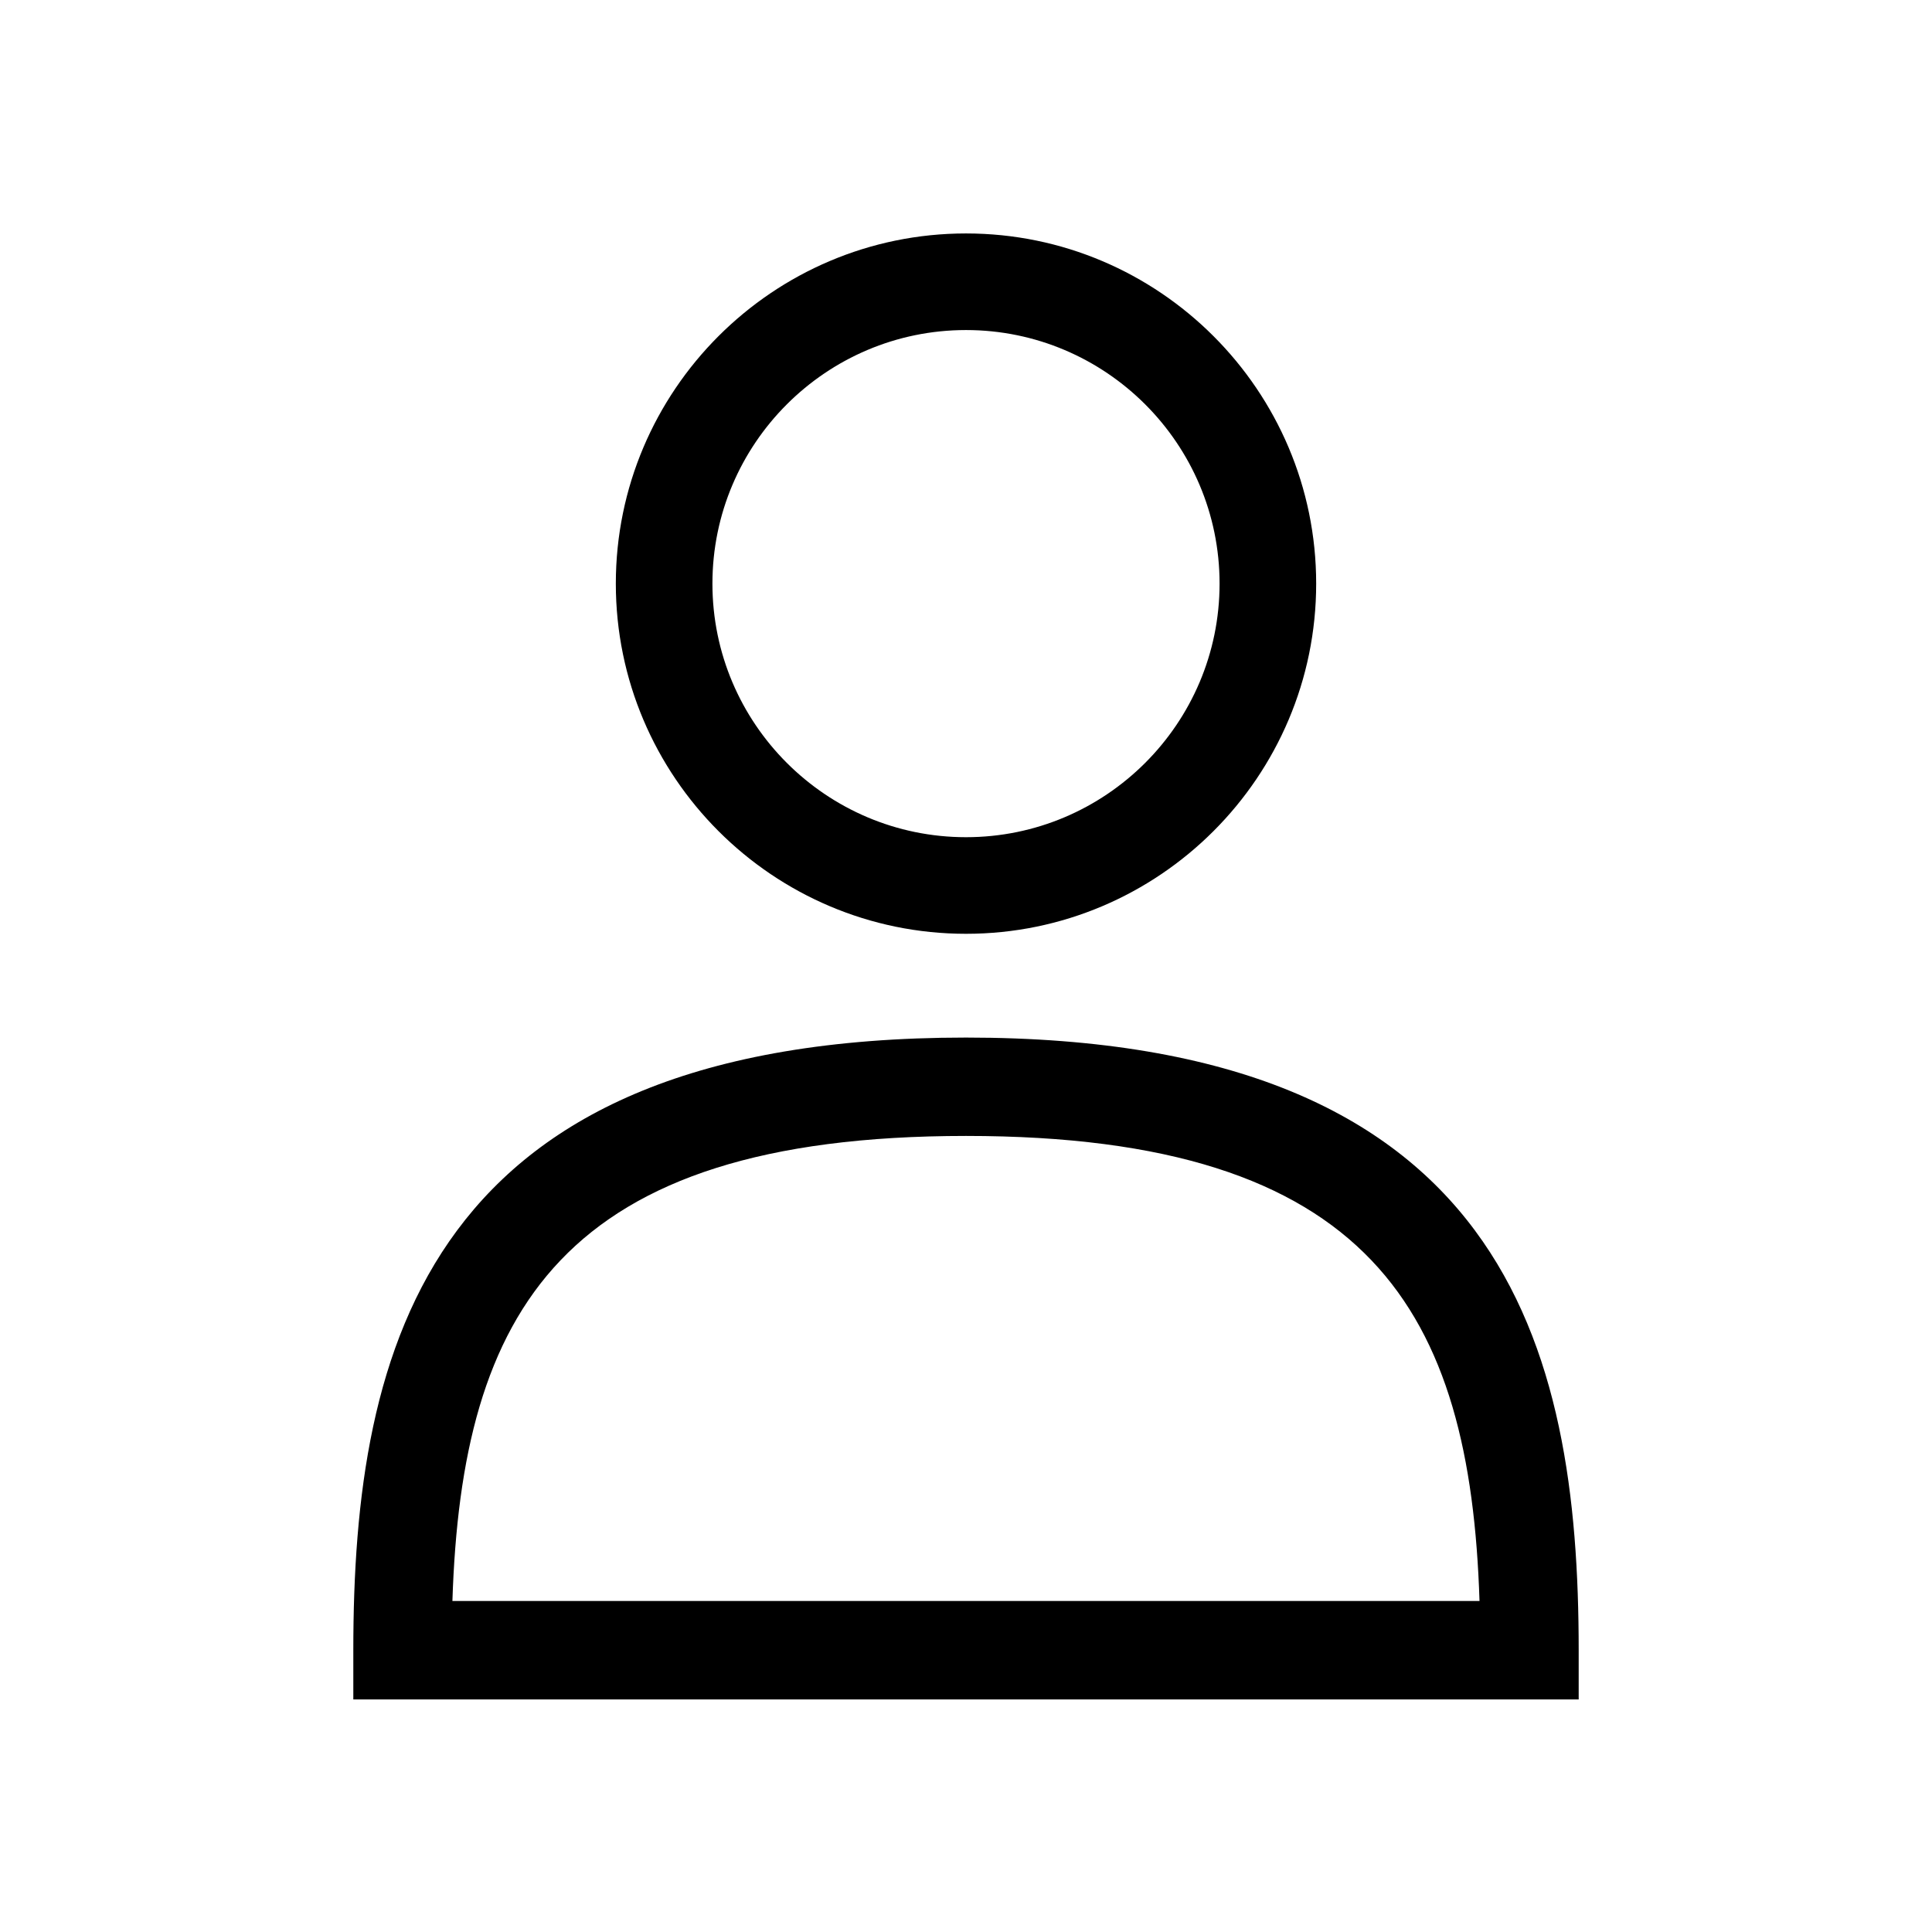 <svg width="24" height="24" viewBox="0 0 24 24" focusable="false" class="fr-ec-icon fr-ec-icon--default fr-ec-button-icon__icon" role="presentation">
    <path d="M12 11.6C9.602 11.6 7.65 9.649 7.65 7.25 7.65 4.851 9.602 2.9 12 2.9 14.398 2.9 16.35 4.851 16.35 7.25 16.35 9.649 14.398 11.6 12 11.6zM12 4.1C10.263 4.1 8.85 5.513 8.85 7.25 8.85 8.987 10.263 10.4 12 10.4 13.737 10.4 15.15 8.987 15.15 7.25 15.15 5.513 13.737 4.1 12 4.1zM19.611 21.111H4.389V20.5C4.389 16.736 5.293 12.889 12 12.889 18.707 12.889 19.611 16.737 19.611 20.5V21.111zM5.62 19.888H18.379C18.264 16.304 17.039 14.111 12 14.111 6.961 14.111 5.735 16.304 5.62 19.888z"></path>
</svg>